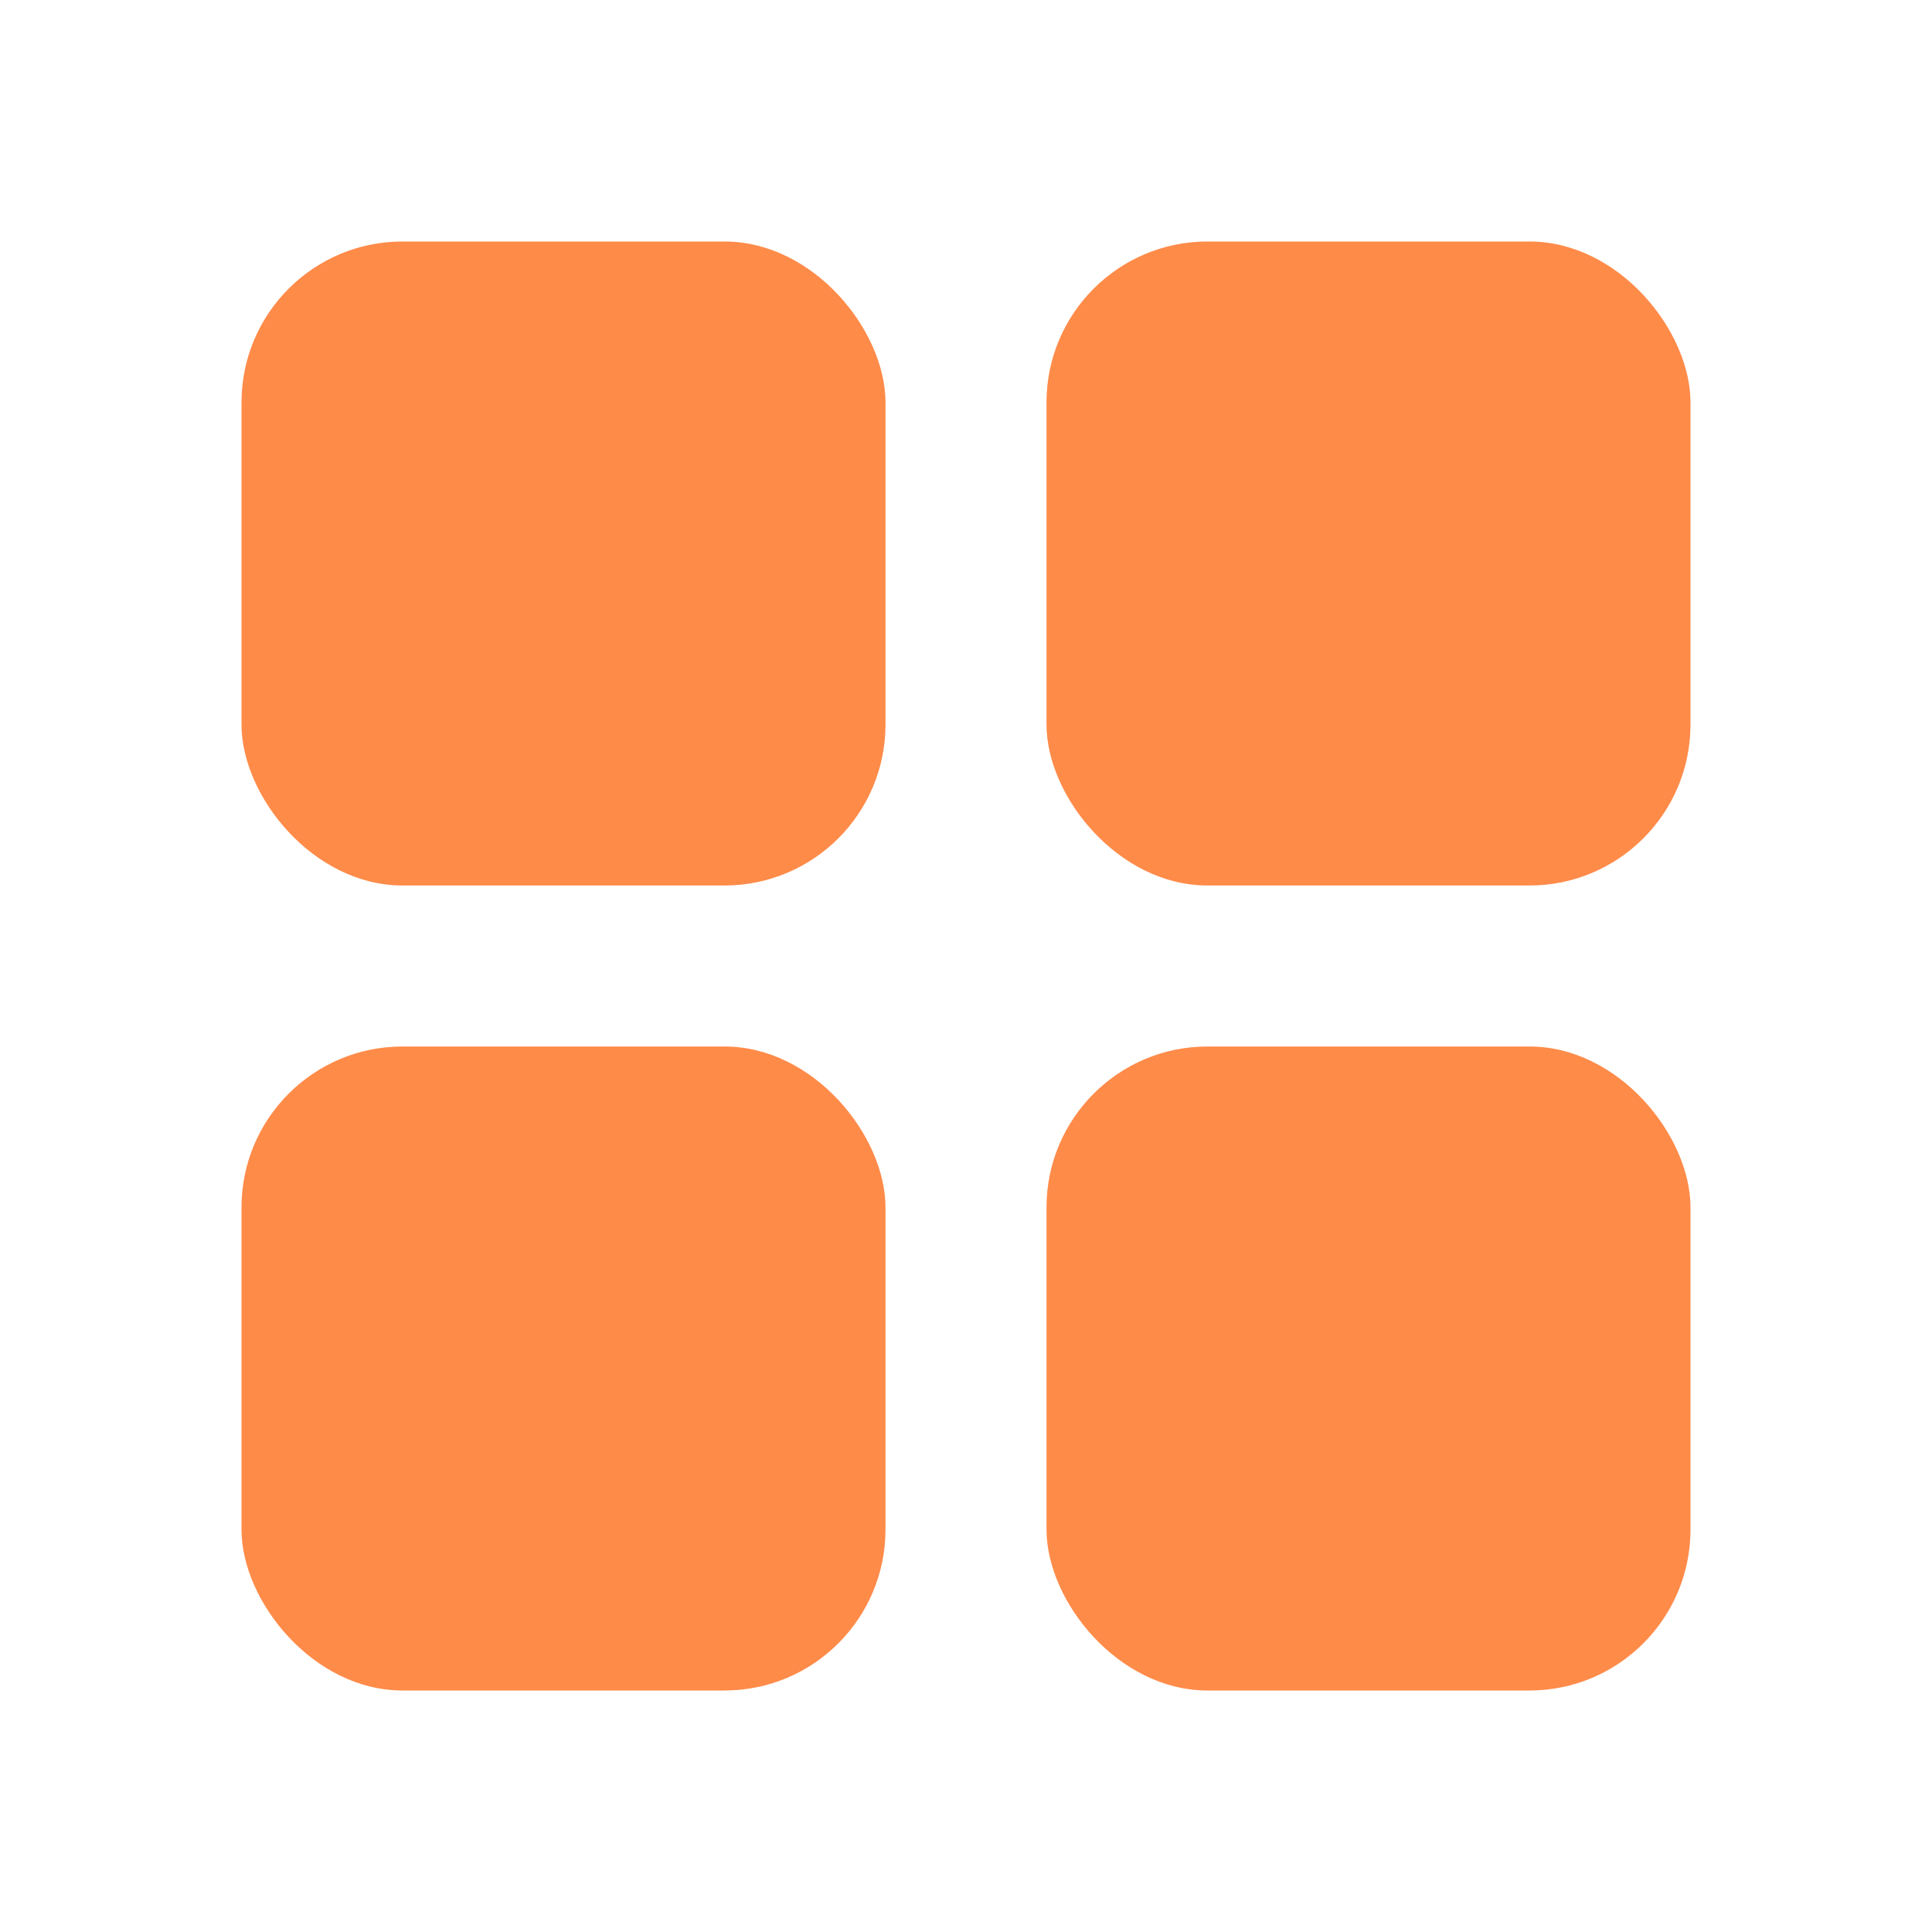 <svg width="36" height="36" viewBox="0 0 36 36" fill="none" xmlns="http://www.w3.org/2000/svg">
<rect x="4.5" y="4.5" width="12" height="12" rx="3" fill="#FF8B49"/>
<rect x="4.5" y="19.5" width="12" height="12" rx="3" fill="#FF8B49"/>
<rect x="19.5" y="4.5" width="12" height="12" rx="3" fill="#FF8B49"/>
<rect x="19.5" y="19.5" width="12" height="12" rx="3" fill="#FF8B49"/>
</svg>
